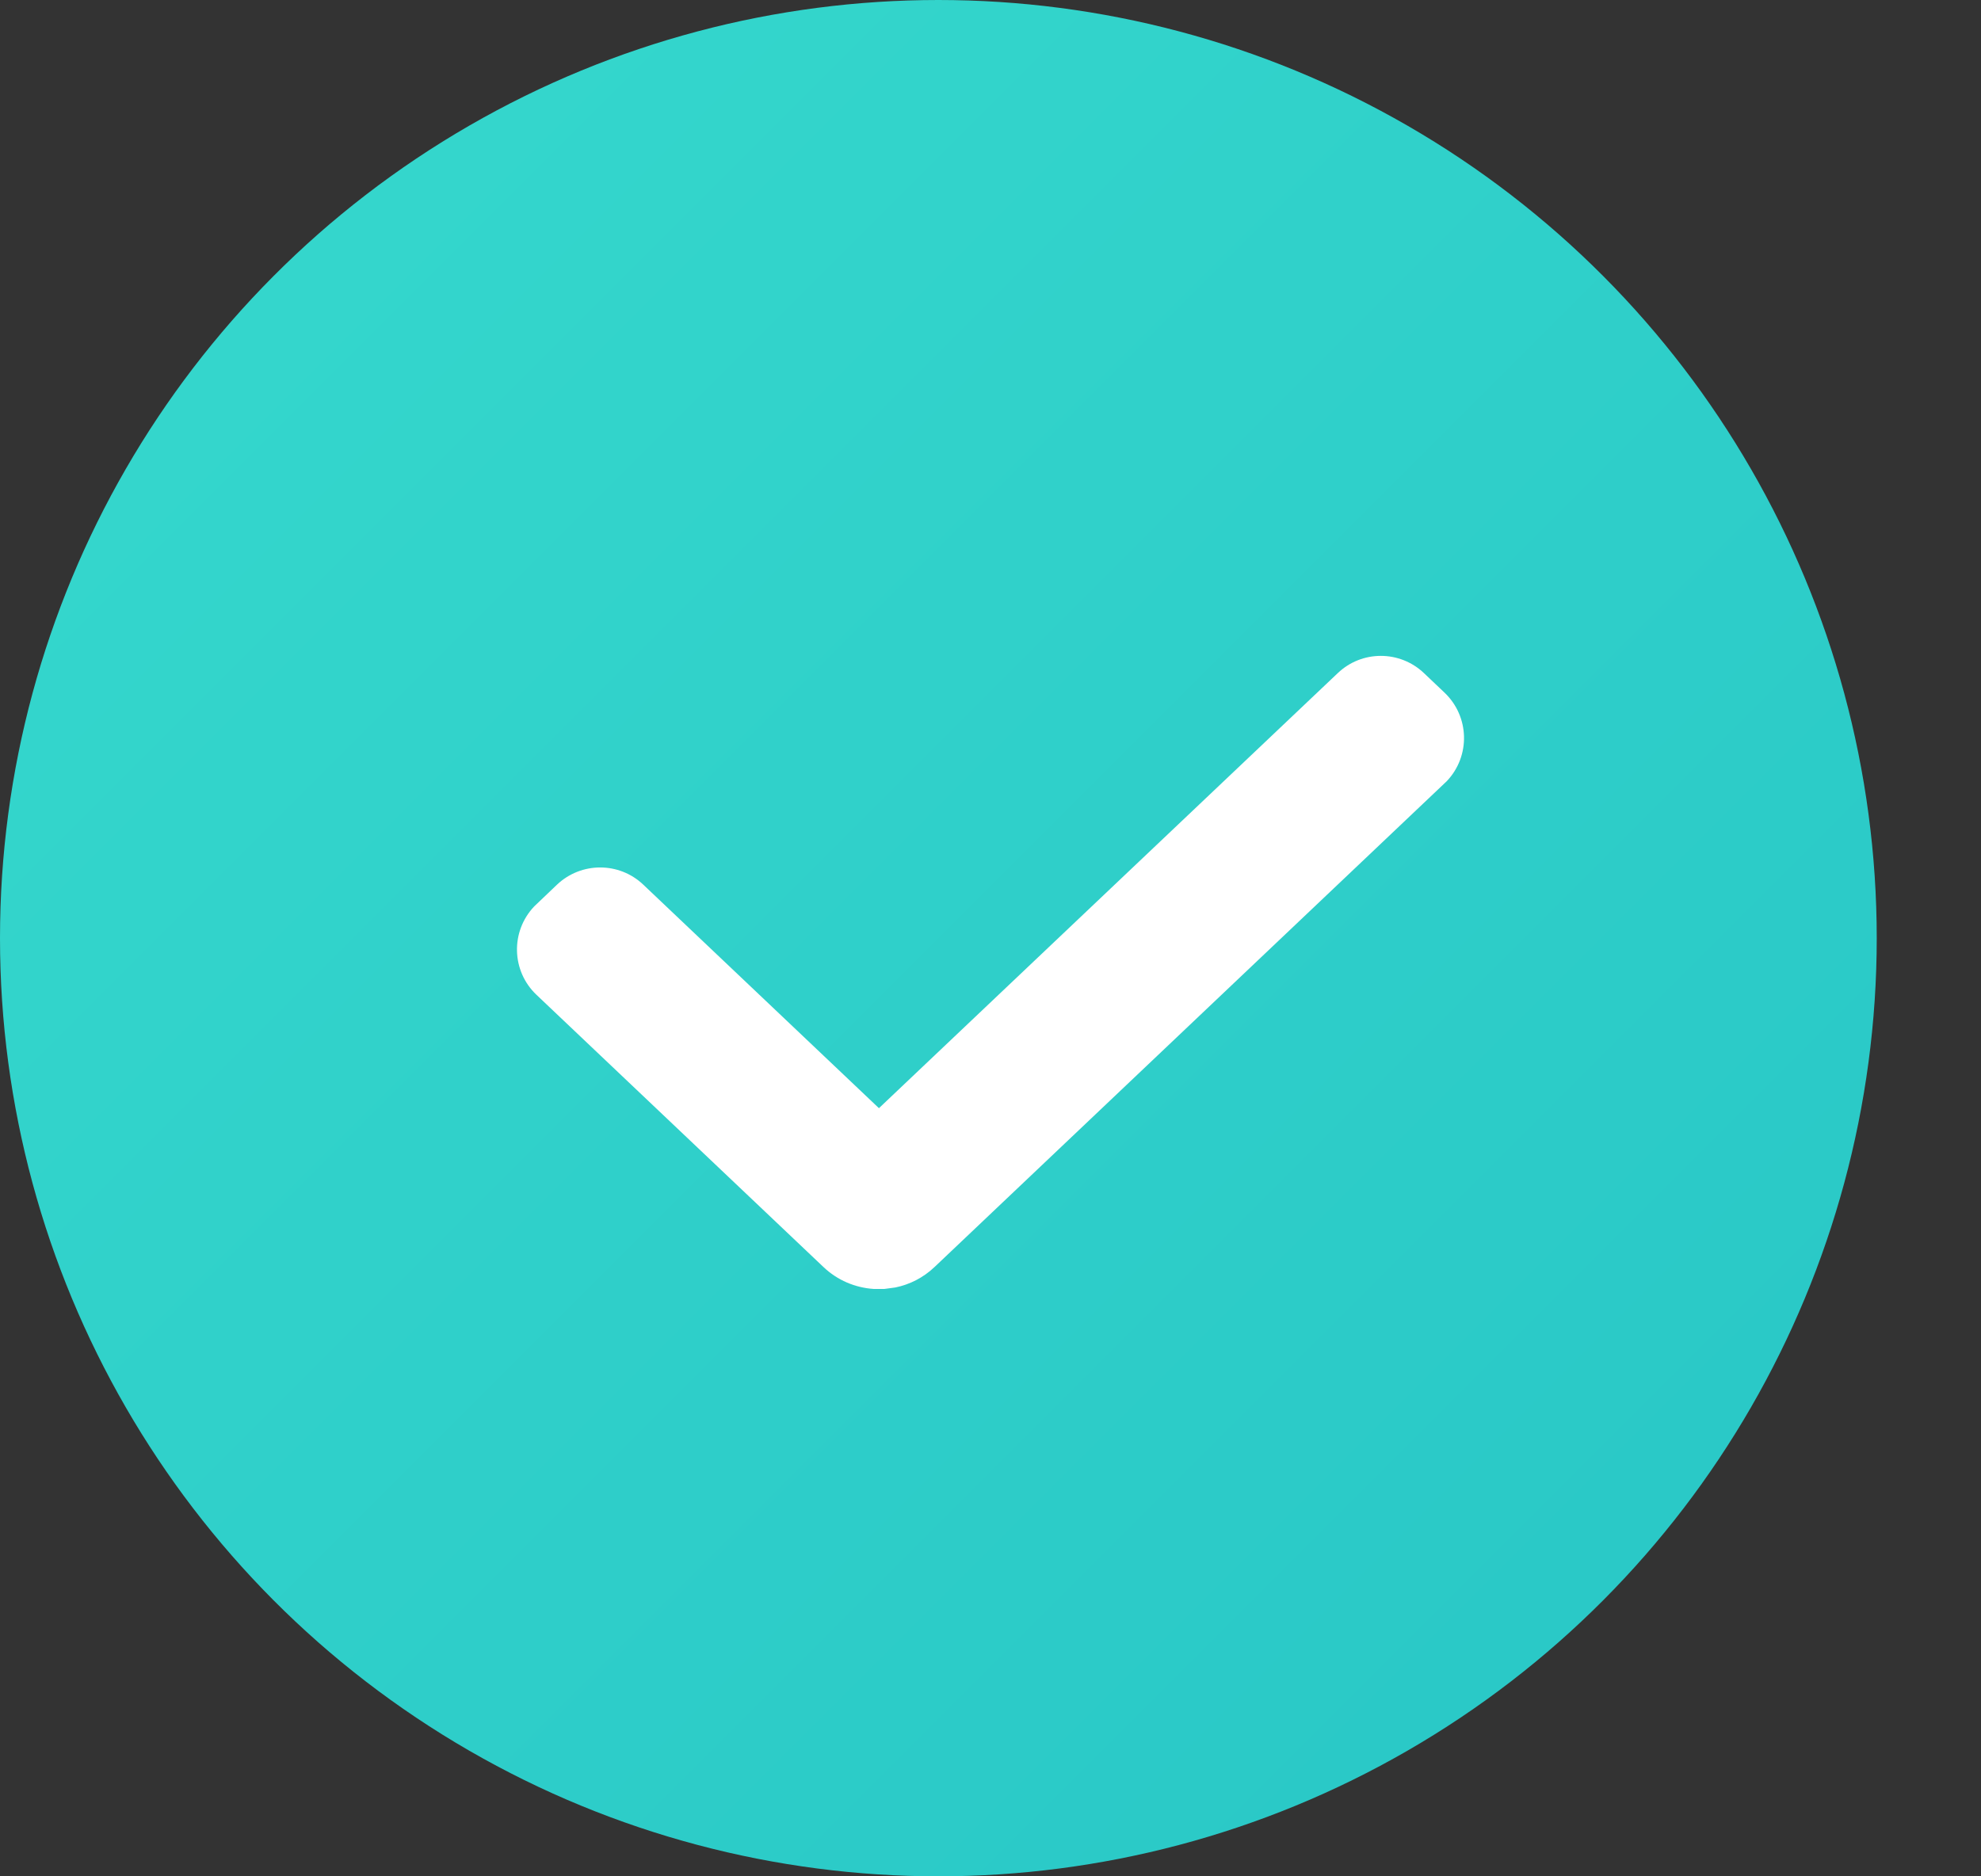 <?xml version="1.0" encoding="UTF-8"?>
<svg width="19px" height="18px" viewBox="0 0 19 18" version="1.1" xmlns="http://www.w3.org/2000/svg" xmlns:xlink="http://www.w3.org/1999/xlink">
    <rect x="0" y="0" width="19" height="18" fill="#333333" stroke="none"/>
    <title>选中</title>
    <defs>
        <linearGradient x1="0%" y1="0%" x2="100%" y2="100%" id="linearGradient-1">
            <stop stop-color="#36D9CD" offset="0%"></stop>
            <stop stop-color="#28C6C6" offset="100%"></stop>
        </linearGradient>
    </defs>
    <g id="V2.0" stroke="none" stroke-width="1" fill="none" fill-rule="evenodd">
        <g id="选择房屋" transform="translate(-16, -130)">
            <g id="编组-2" transform="translate(0, 88)">
                <g id="选中" transform="translate(16, 42)">
                    <circle id="未选中" fill="url(#linearGradient-1)" cx="9" cy="9" r="9"></circle>
                    <path d="M13.657,6.457 L13.854,6.644 C14.095,6.873 14.105,7.252 13.877,7.493 C13.87,7.5 13.862,7.508 13.854,7.515 L8.965,12.153 L8.965,12.153 C8.856,12.257 8.725,12.323 8.587,12.351 L8.483,12.365 L8.483,12.365 L8.378,12.365 C8.203,12.353 8.032,12.283 7.896,12.153 L5.146,9.544 C4.905,9.316 4.895,8.937 5.123,8.696 C5.13,8.689 5.138,8.681 5.146,8.674 L5.343,8.486 C5.575,8.267 5.938,8.267 6.169,8.486 L8.43,10.631 L12.831,6.457 C13.062,6.237 13.425,6.237 13.657,6.457 Z" id="形状结合" fill="#FFFFFF"></path>
                </g>
            </g>
        </g>
    </g>
</svg>